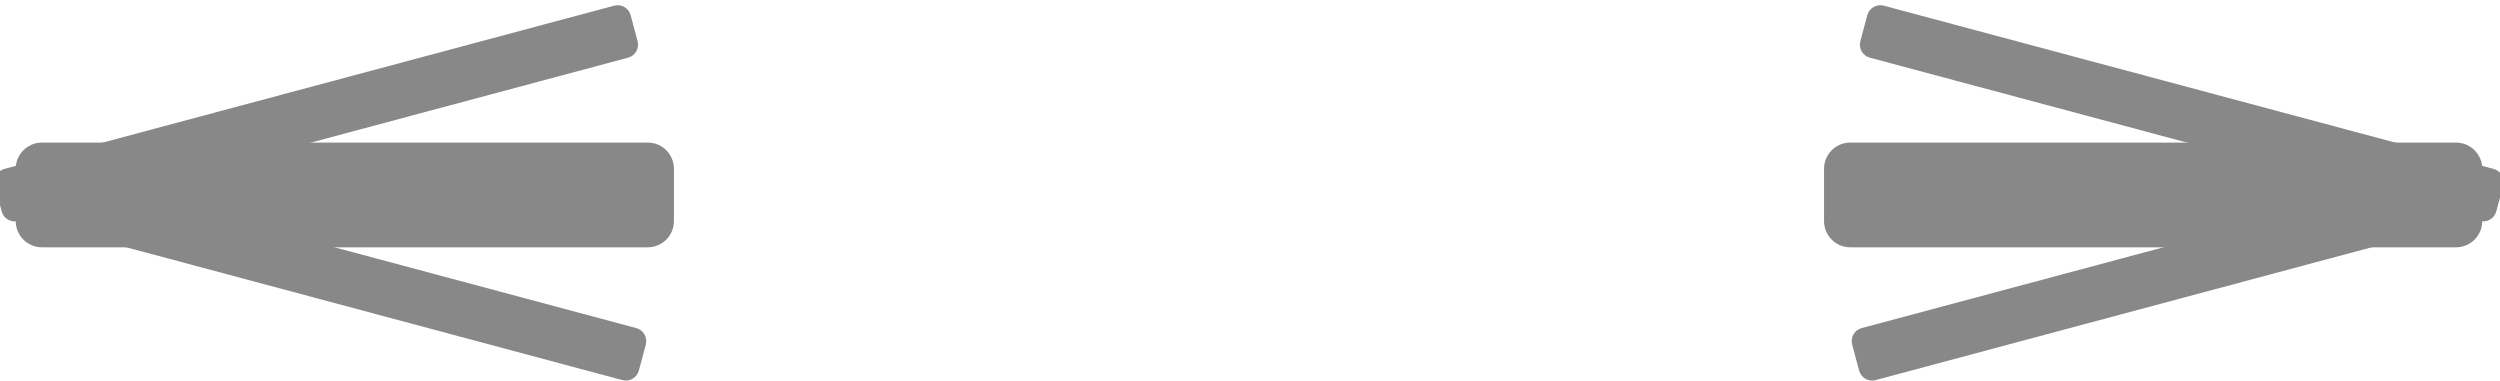 <?xml version="1.0" encoding="UTF-8" standalone="no"?>
<!DOCTYPE svg PUBLIC "-//W3C//DTD SVG 1.1//EN" "http://www.w3.org/Graphics/SVG/1.1/DTD/svg11.dtd">
<svg width="100%" height="100%" viewBox="0 0 1449 221" version="1.1" xmlns="http://www.w3.org/2000/svg" xmlns:xlink="http://www.w3.org/1999/xlink" xml:space="preserve" xmlns:serif="http://www.serif.com/" style="fill-rule:evenodd;clip-rule:evenodd;stroke-linejoin:round;stroke-miterlimit:2;">
    <g transform="matrix(1,0,0,1,-2275,-3114)">
        <g transform="matrix(1.781,0,0,1.646,565.669,-391.082)">
            <g id="Monster---Rear-Suspension" serif:id="Monster - Rear Suspension">
                <g id="Mosnter---Suspension-Rear-Left" serif:id="Mosnter - Suspension Rear Left">
                    <g transform="matrix(0.561,0,0,1.182,-596.277,-3147.77)">
                        <path d="M3164.63,4514.93C3164.63,4510.63 3157.83,4507.13 3149.46,4507.13L2797.98,4507.13C2789.61,4507.13 2782.81,4510.63 2782.81,4514.93L2782.81,4530.53C2782.81,4534.84 2789.61,4538.33 2797.98,4538.33L3149.46,4538.33C3157.83,4538.33 3164.63,4534.84 3164.63,4530.53L3164.63,4514.93Z" style="fill:rgb(136,136,136);"/>
                    </g>
                    <g transform="matrix(0.542,-0.157,0.145,0.587,-1204.9,-18.613)">
                        <path d="M3164.63,4514.93C3164.63,4510.63 3161.13,4507.13 3156.83,4507.13L2790.61,4507.13C2786.31,4507.13 2782.81,4510.63 2782.81,4514.93L2782.81,4530.53C2782.81,4534.84 2786.31,4538.33 2790.61,4538.33L3156.83,4538.33C3161.13,4538.33 3164.63,4534.84 3164.63,4530.53L3164.63,4514.93Z" style="fill:rgb(136,136,136);"/>
                    </g>
                    <g transform="matrix(0.542,0.157,-0.145,0.587,109.36,-896.325)">
                        <path d="M3164.63,4514.93C3164.63,4510.63 3161.13,4507.13 3156.83,4507.13L2790.61,4507.13C2786.31,4507.13 2782.81,4510.63 2782.81,4514.93L2782.81,4530.53C2782.81,4534.84 2786.31,4538.33 2790.61,4538.33L3156.83,4538.33C3161.13,4538.33 3164.63,4534.84 3164.63,4530.53L3164.63,4514.93Z" style="fill:rgb(136,136,136);"/>
                    </g>
                </g>
                <g id="Mosnter---Suspension-Rear-Right" serif:id="Mosnter - Suspension Rear Right">
                    <g transform="matrix(-0.561,0,0,1.182,3328.72,-3147.77)">
                        <path d="M3164.63,4514.93C3164.63,4510.63 3157.83,4507.13 3149.46,4507.13L2797.98,4507.13C2789.61,4507.13 2782.81,4510.63 2782.81,4514.93L2782.81,4530.53C2782.81,4534.84 2789.61,4538.33 2797.98,4538.33L3149.46,4538.33C3157.83,4538.33 3164.63,4534.84 3164.63,4530.53L3164.63,4514.93Z" style="fill:rgb(136,136,136);"/>
                    </g>
                    <g transform="matrix(-0.542,-0.157,-0.145,0.587,3937.34,-18.613)">
                        <path d="M3164.63,4514.93C3164.63,4510.63 3161.13,4507.13 3156.83,4507.13L2790.61,4507.13C2786.31,4507.13 2782.81,4510.63 2782.81,4514.93L2782.81,4530.53C2782.81,4534.84 2786.31,4538.33 2790.61,4538.33L3156.83,4538.33C3161.13,4538.33 3164.63,4534.84 3164.63,4530.53L3164.63,4514.93Z" style="fill:rgb(136,136,136);"/>
                    </g>
                    <g transform="matrix(-0.542,0.157,0.145,0.587,2623.08,-896.325)">
                        <path d="M3164.63,4514.93C3164.63,4510.63 3161.13,4507.13 3156.83,4507.13L2790.61,4507.13C2786.31,4507.13 2782.81,4510.63 2782.81,4514.93L2782.81,4530.53C2782.81,4534.84 2786.31,4538.33 2790.61,4538.33L3156.83,4538.33C3161.13,4538.33 3164.63,4534.84 3164.63,4530.53L3164.63,4514.93Z" style="fill:rgb(136,136,136);"/>
                    </g>
                </g>
            </g>
        </g>
    </g>
</svg>
